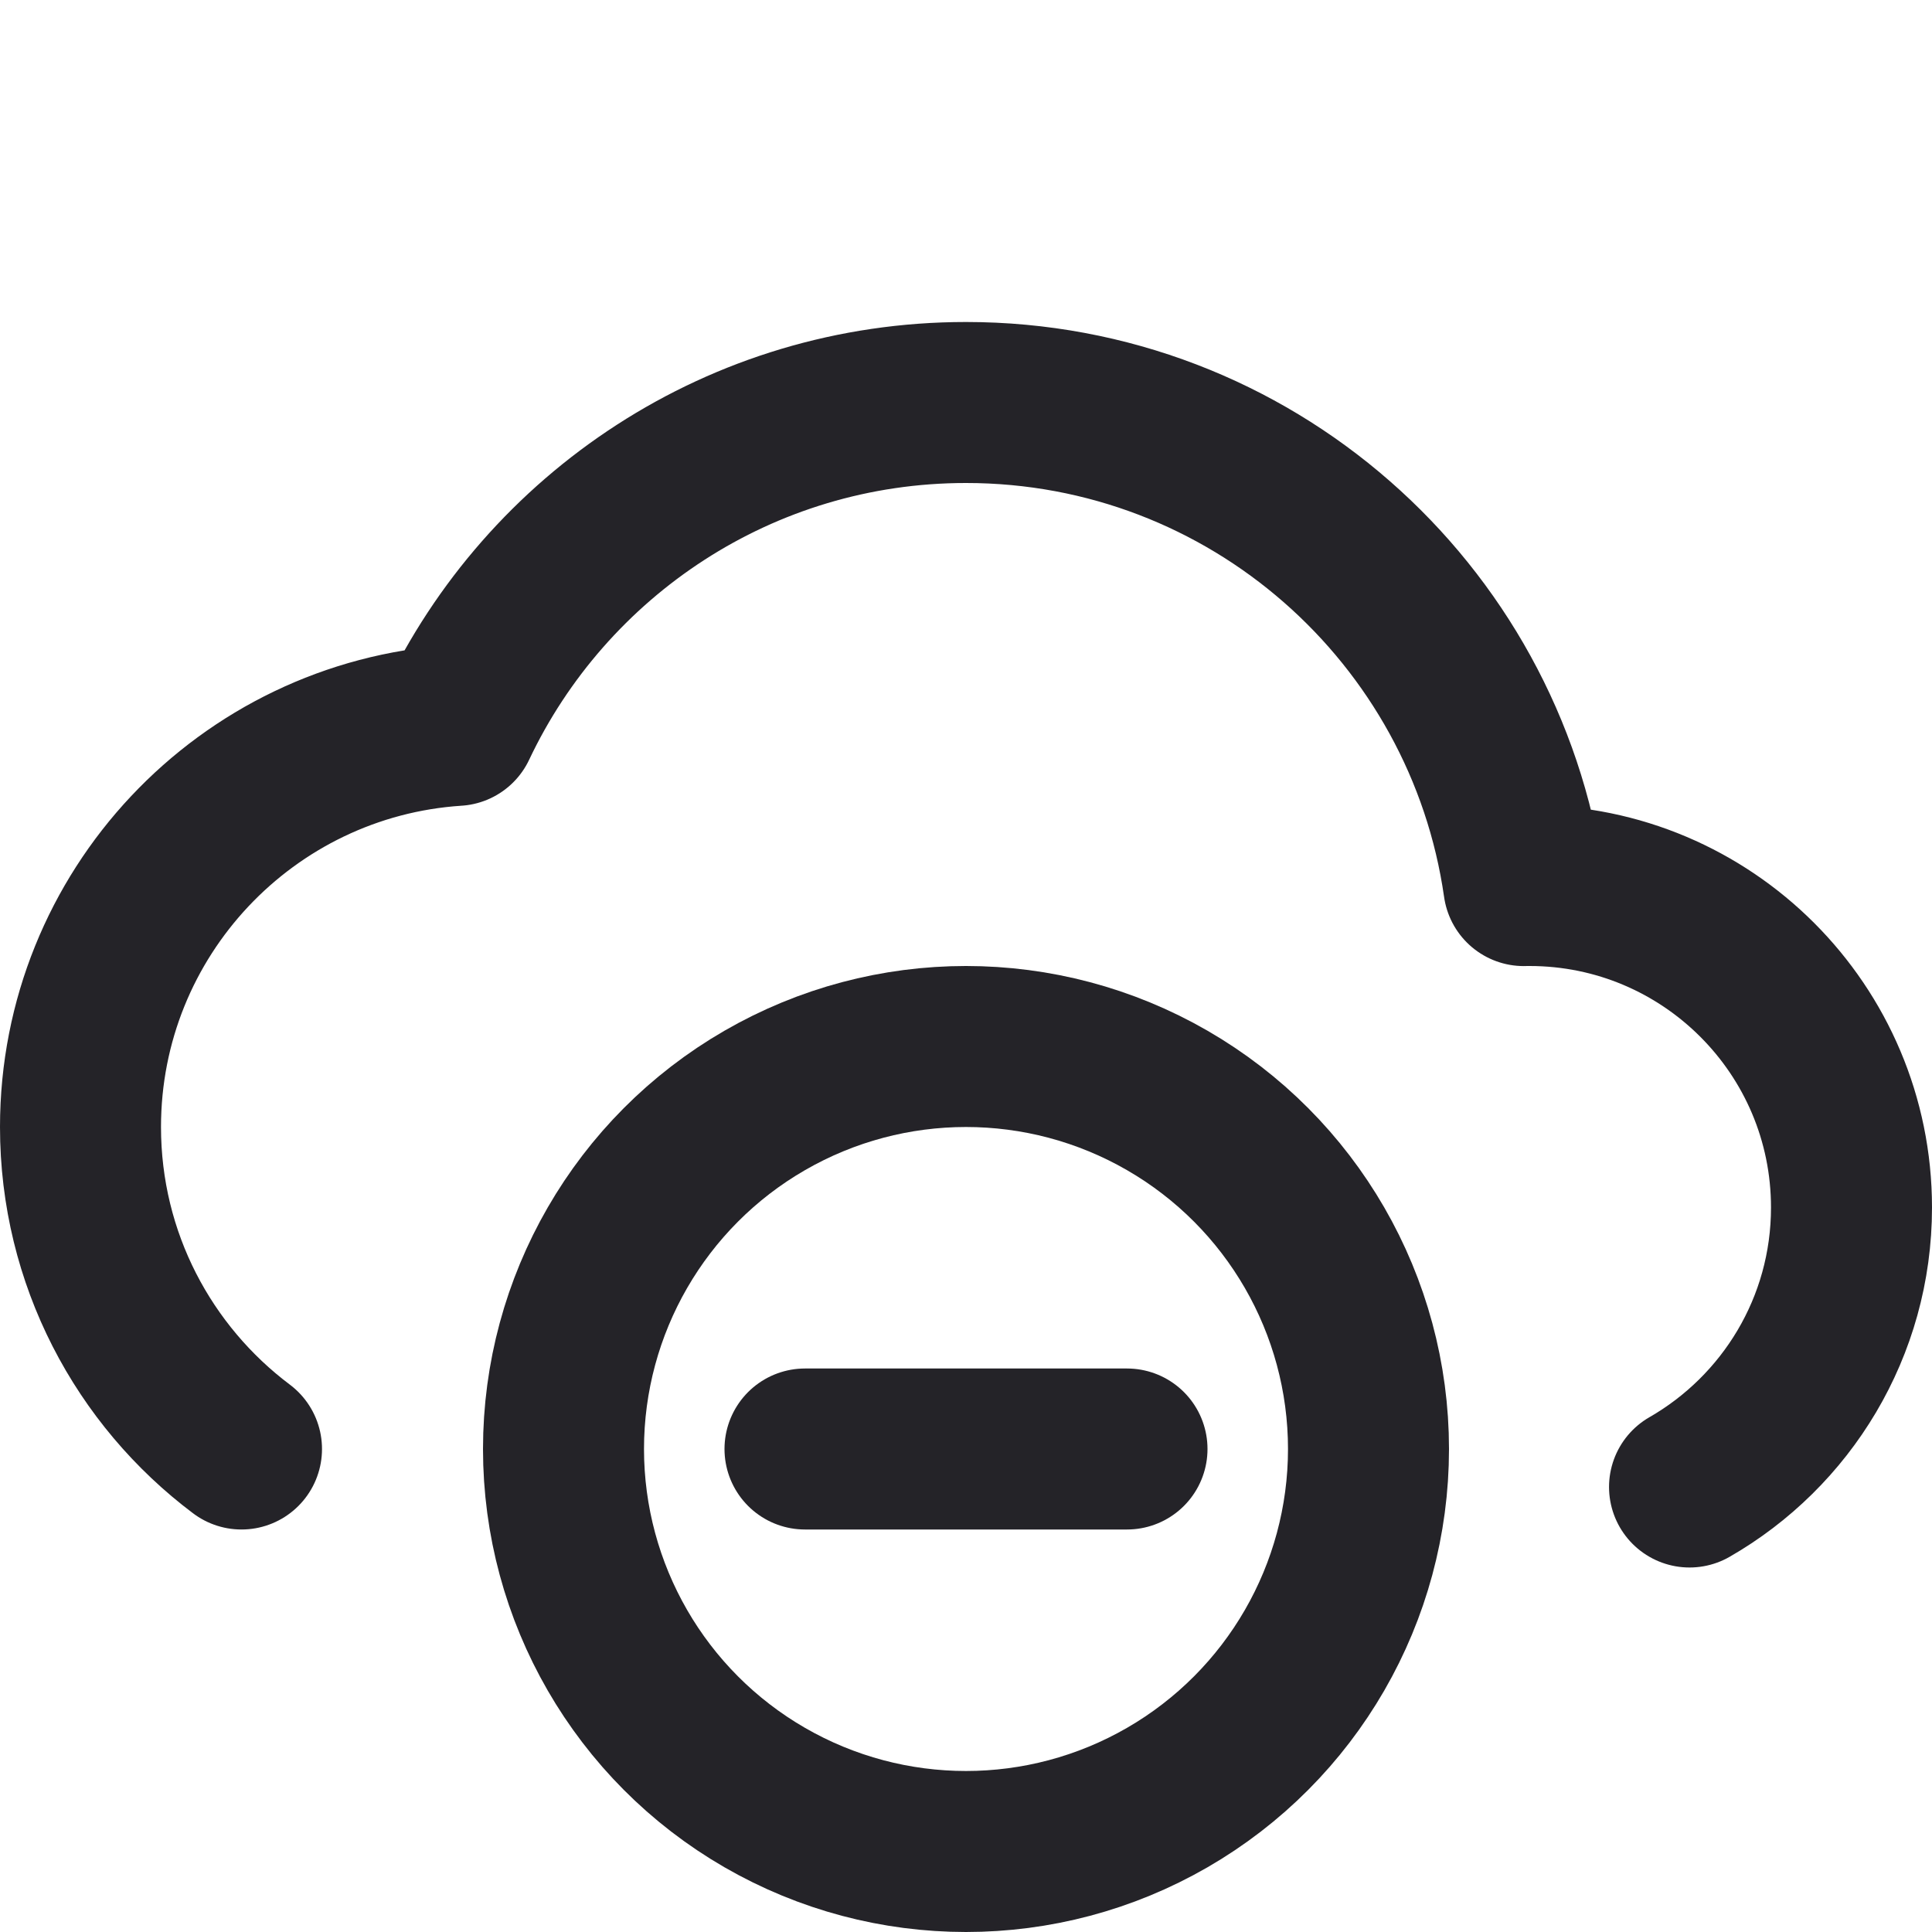 <svg width="24" height="24" viewBox="0 0 24 24" fill="none" xmlns="http://www.w3.org/2000/svg">
<g clip-path="url(#clip0)">
<path d="M3 18C1.786 17.088 1 15.636 1 14C1 11.35 3.062 9.181 5.669 9.011C6.79 6.64 9.203 5 12 5C15.527 5 18.444 7.608 18.929 11.001C18.953 11 18.976 11 19 11C21.209 11 23 12.791 23 15C23 16.486 22.19 17.782 20.988 18.472" stroke="#242328" stroke-width="2" stroke-linecap="round" stroke-linejoin="round"/>
<circle cx="12" cy="18" r="5" stroke="#242328" stroke-width="2" stroke-linecap="round" stroke-linejoin="round"/>
<path d="M10 18H14" stroke="#242328" stroke-width="2" stroke-linecap="round" stroke-linejoin="round"/>
</g>
<defs>
<clipPath id="clip0">
<rect width="24" height="24" fill="white" transform="translate(0)"/>
</clipPath>
</defs>
</svg>
